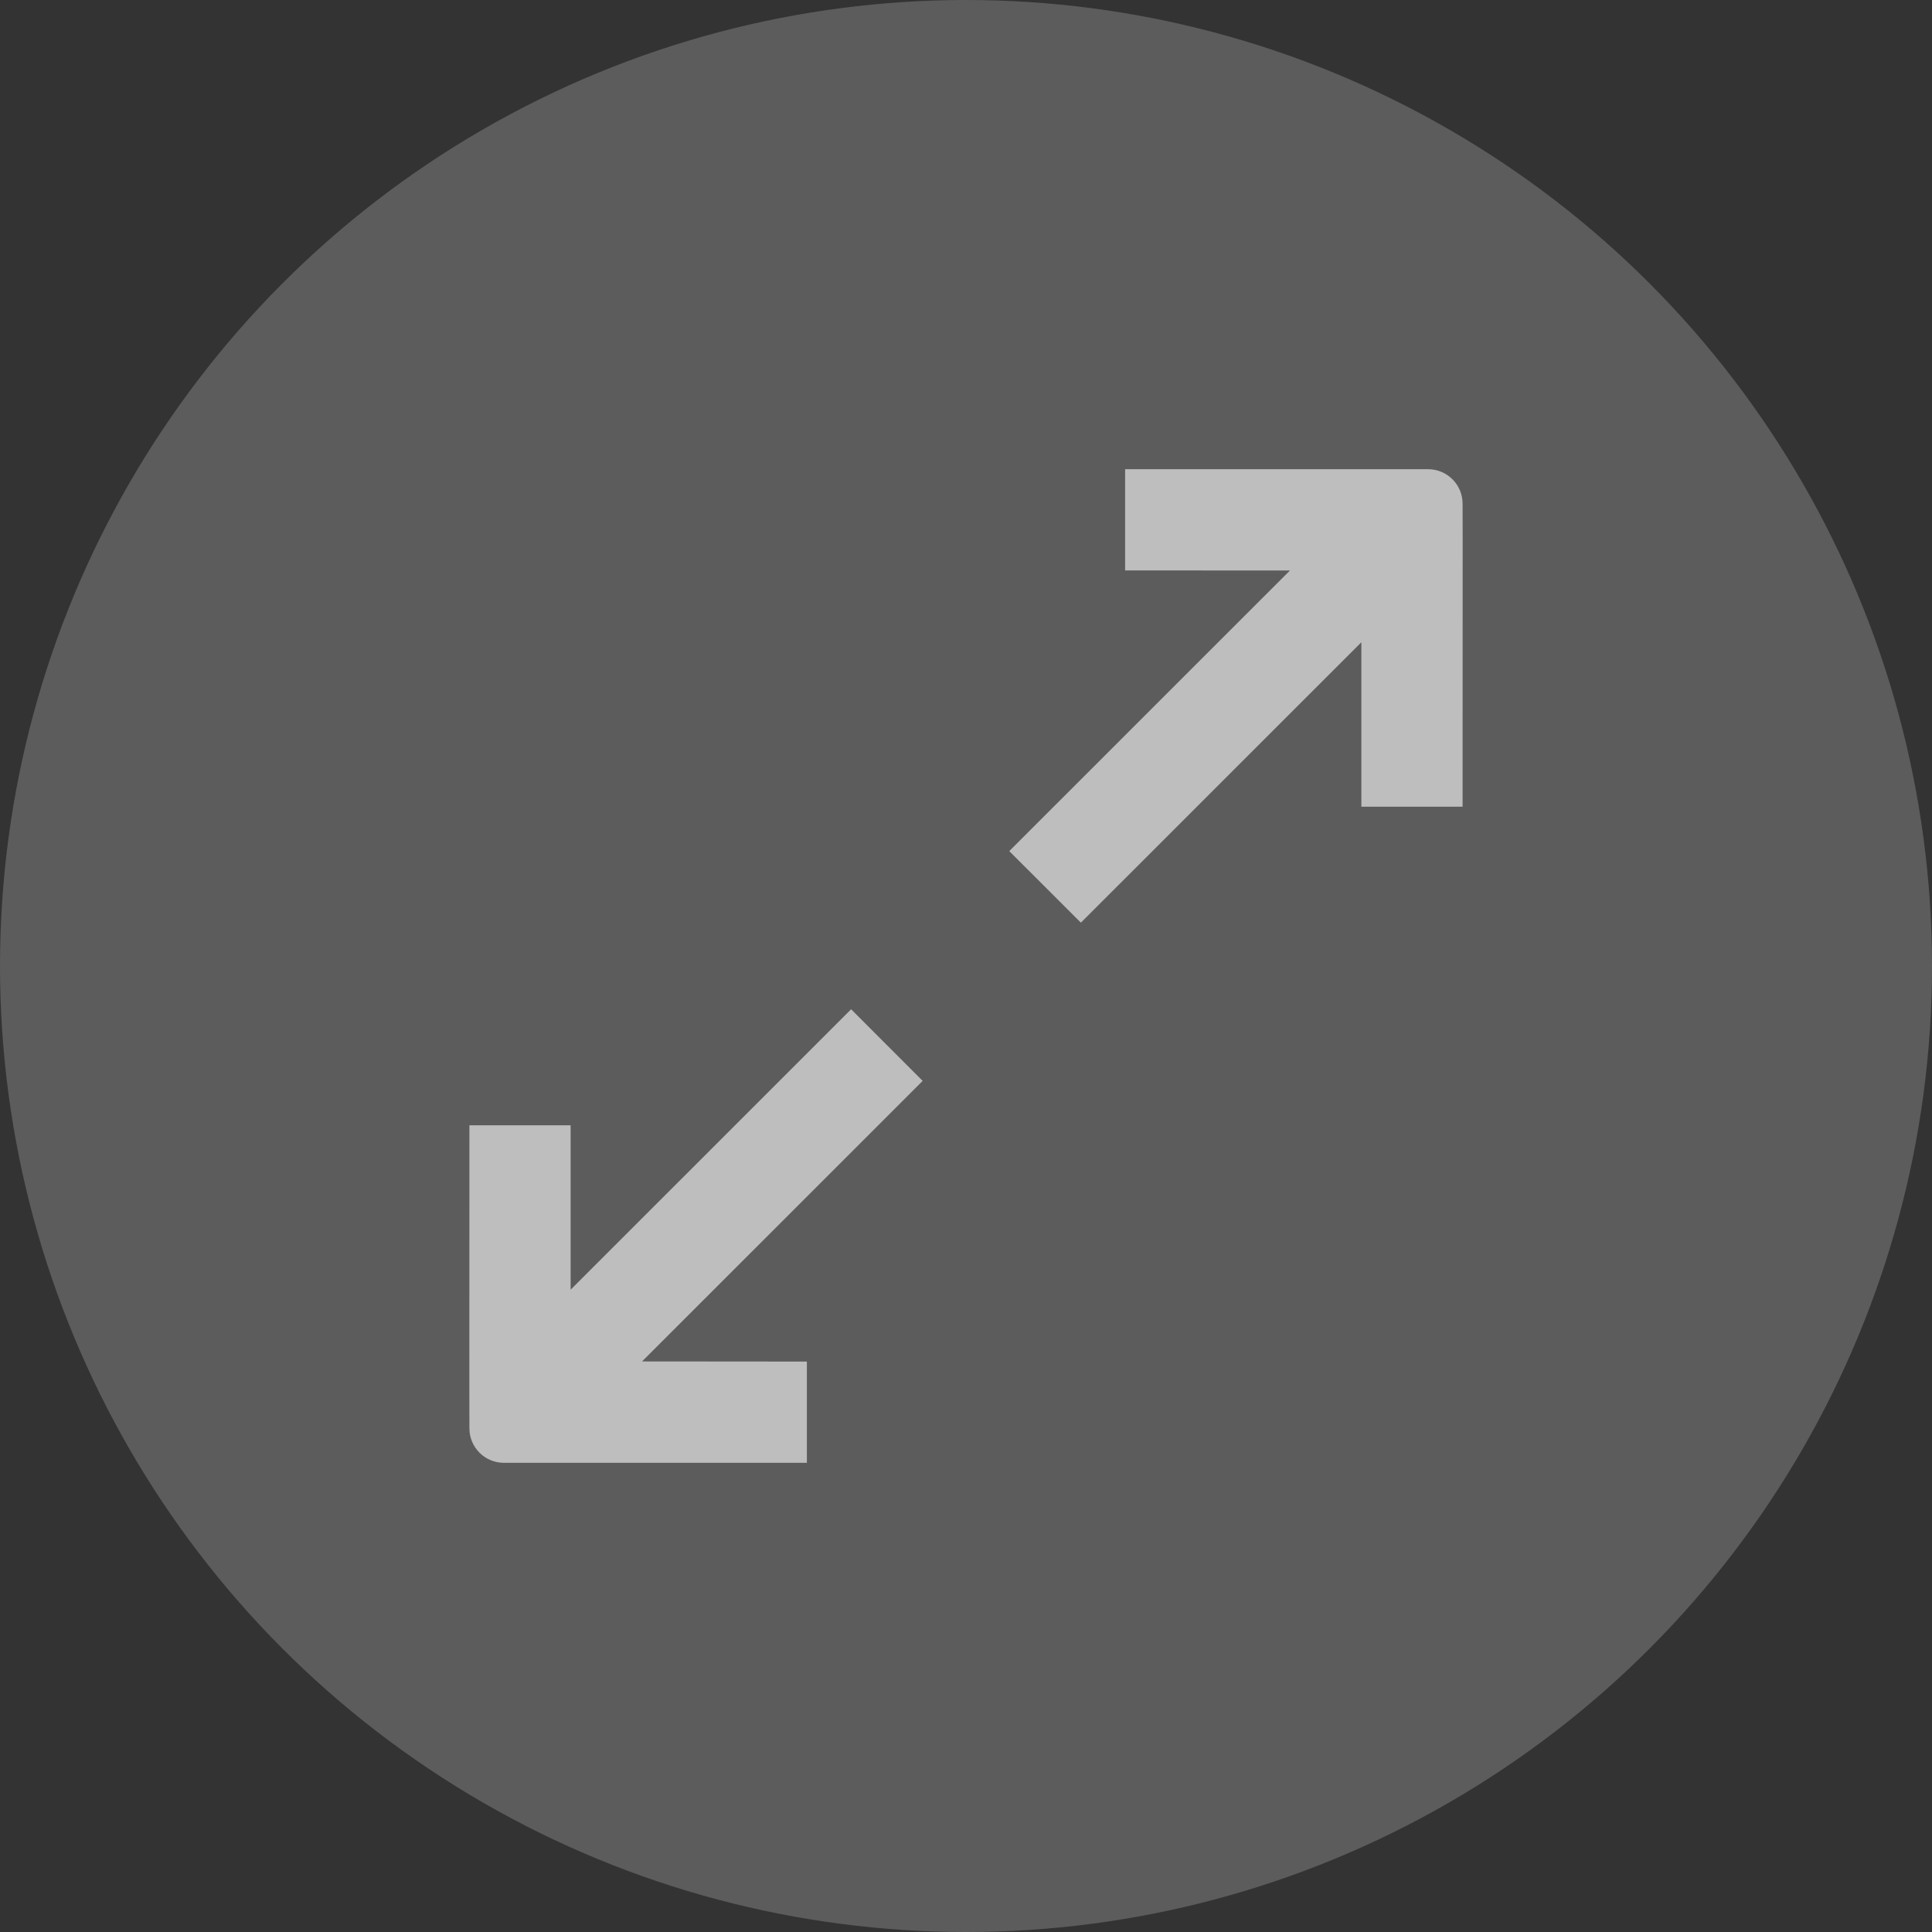 <?xml version="1.0" encoding="UTF-8"?>
<svg width="28px" height="28px" viewBox="0 0 28 28" version="1.1" xmlns="http://www.w3.org/2000/svg" xmlns:xlink="http://www.w3.org/1999/xlink">
    <rect x="0" y="0" width="28" height="28" fill="#333333" stroke="none"/>
    <title>VoIP_ZoomOut</title>
    <g id="页面-1" stroke="none" stroke-width="1" fill="none" fill-rule="evenodd">
        <g id="VoIP_ZoomOut" fill-rule="nonzero">
            <circle id="椭圆形" fill-opacity="0.2" fill="#FFFFFF" cx="14" cy="14" r="14"></circle>
            <g id="Zoom-Out" transform="translate(2, 2)">
                <path d="M5.303,19.2 C5.026,19.2 4.803,18.976 4.803,18.7 L4.802,18.163 L4.8,18.162 L4.802,18.159 L4.803,14.309 L6.27,14.309 L6.27,16.691 L10.335,12.627 L11.372,13.665 L7.305,17.731 L9.694,17.733 L9.694,19.2 L5.303,19.2 Z M18.697,4.8 C18.973,4.8 19.197,5.024 19.197,5.3 L19.198,5.836 L19.2,5.838 L19.198,5.84 L19.197,9.691 L17.73,9.691 L17.73,7.308 L13.665,11.372 L12.627,10.335 L16.695,6.268 L14.306,6.267 L14.306,4.8 L18.697,4.8 Z" id="Combined-Shape" fill-opacity="0.6" fill="#ffffff"></path>
                <rect id="BG" fill-opacity="0" fill="#FFFFFF" x="0" y="0" width="24" height="24"></rect>
            </g>
        </g>
    </g>
</svg>